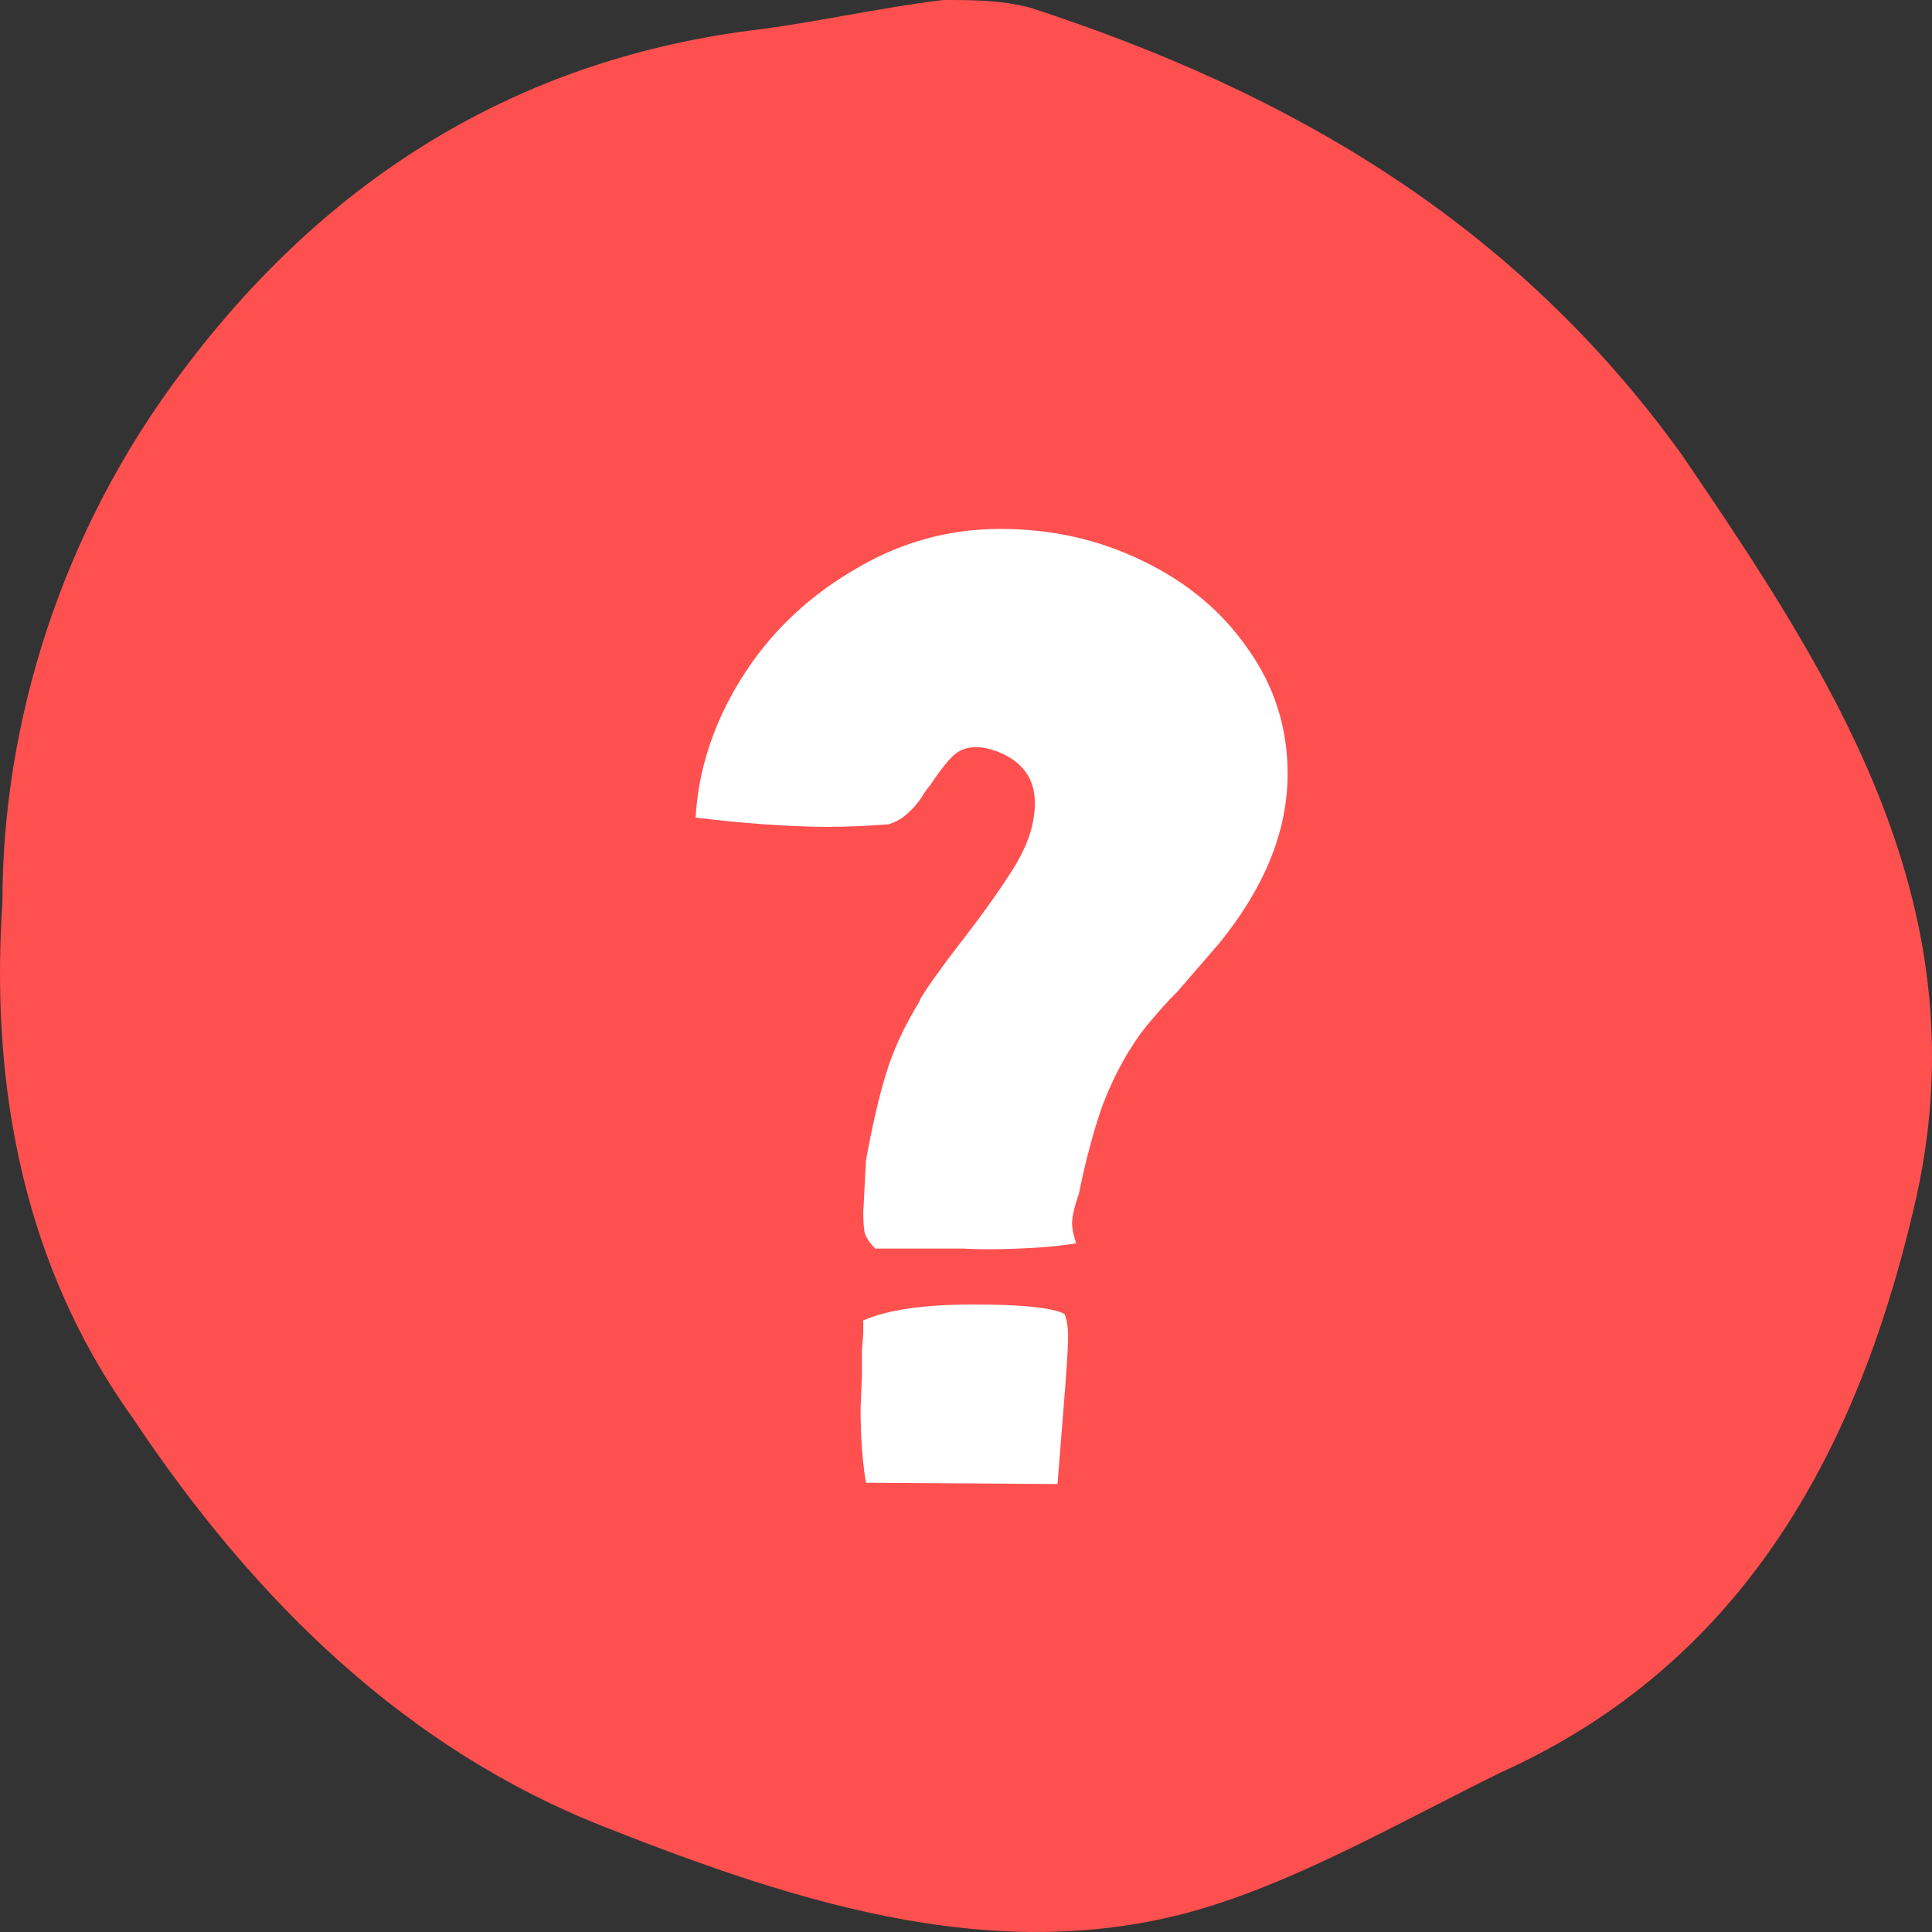 <svg width="34" height="34" viewBox="0 0 34 34" fill="none" xmlns="http://www.w3.org/2000/svg">
<rect x="0" y="0" width="34" height="34" fill="#333333" stroke="none"/>
<path d="M0.043 15.867C0.043 12.748 1.062 9.358 3.228 6.51C5.775 3.119 9.087 1.085 13.164 0.542C14.31 0.407 15.457 0.136 16.603 0C17.113 0 17.622 5.15323e-07 18.132 0.136C22.718 1.627 26.667 3.933 29.596 8.001C32.272 11.934 34.947 16.003 33.673 21.292C32.654 25.632 30.616 29.294 26.412 31.192C24.756 32.006 23.1 32.955 21.444 33.498C17.75 34.718 14.055 33.498 10.616 32.142C7.177 30.785 4.502 28.209 2.336 24.954C0.68 22.648 -0.212 19.665 0.043 15.867Z" fill="#FF5050"/>
<path d="M15.239 20.428C15.348 19.82 15.465 19.312 15.59 18.907C15.715 18.485 15.918 18.048 16.199 17.596L16.175 17.619C16.269 17.448 16.487 17.135 16.831 16.683L16.995 16.472C17.4 15.941 17.705 15.504 17.908 15.161C18.111 14.802 18.212 14.459 18.212 14.131C18.212 13.694 17.986 13.39 17.533 13.218C17.393 13.171 17.276 13.148 17.182 13.148C17.01 13.148 16.87 13.202 16.761 13.312C16.651 13.421 16.519 13.593 16.363 13.827C16.331 13.858 16.277 13.936 16.199 14.061C16.121 14.17 16.035 14.264 15.941 14.342C15.848 14.42 15.746 14.474 15.637 14.506C15.231 14.537 14.864 14.552 14.537 14.552C14.271 14.552 13.905 14.537 13.436 14.506L12.874 14.459L12.242 14.389C12.289 13.546 12.555 12.734 13.038 11.954C13.522 11.174 14.17 10.541 14.981 10.058C15.793 9.558 16.667 9.308 17.603 9.308C18.509 9.308 19.343 9.496 20.108 9.87C20.889 10.245 21.505 10.76 21.958 11.415C22.426 12.071 22.66 12.804 22.66 13.616C22.66 14.615 22.262 15.606 21.466 16.589L20.717 17.455C20.483 17.689 20.264 17.939 20.061 18.204C19.796 18.579 19.578 18.992 19.406 19.445C19.25 19.882 19.109 20.405 18.985 21.014L18.961 21.084C18.899 21.271 18.867 21.419 18.867 21.529C18.867 21.622 18.891 21.739 18.938 21.88C18.657 21.927 18.321 21.958 17.931 21.973C17.556 21.989 17.229 21.989 16.948 21.973H15.403C15.309 21.88 15.247 21.786 15.216 21.692C15.2 21.599 15.192 21.482 15.192 21.341L15.239 20.428ZM15.239 26.094C15.177 25.719 15.145 25.282 15.145 24.783L15.169 24.221V23.753L15.192 23.472V23.238C15.614 23.05 16.261 22.957 17.135 22.957C17.978 22.957 18.509 23.011 18.727 23.12C18.743 23.136 18.758 23.183 18.774 23.261C18.79 23.339 18.797 23.425 18.797 23.518C18.797 23.643 18.782 23.924 18.75 24.361L18.61 26.117L15.239 26.094Z" fill="white"/>
</svg>
